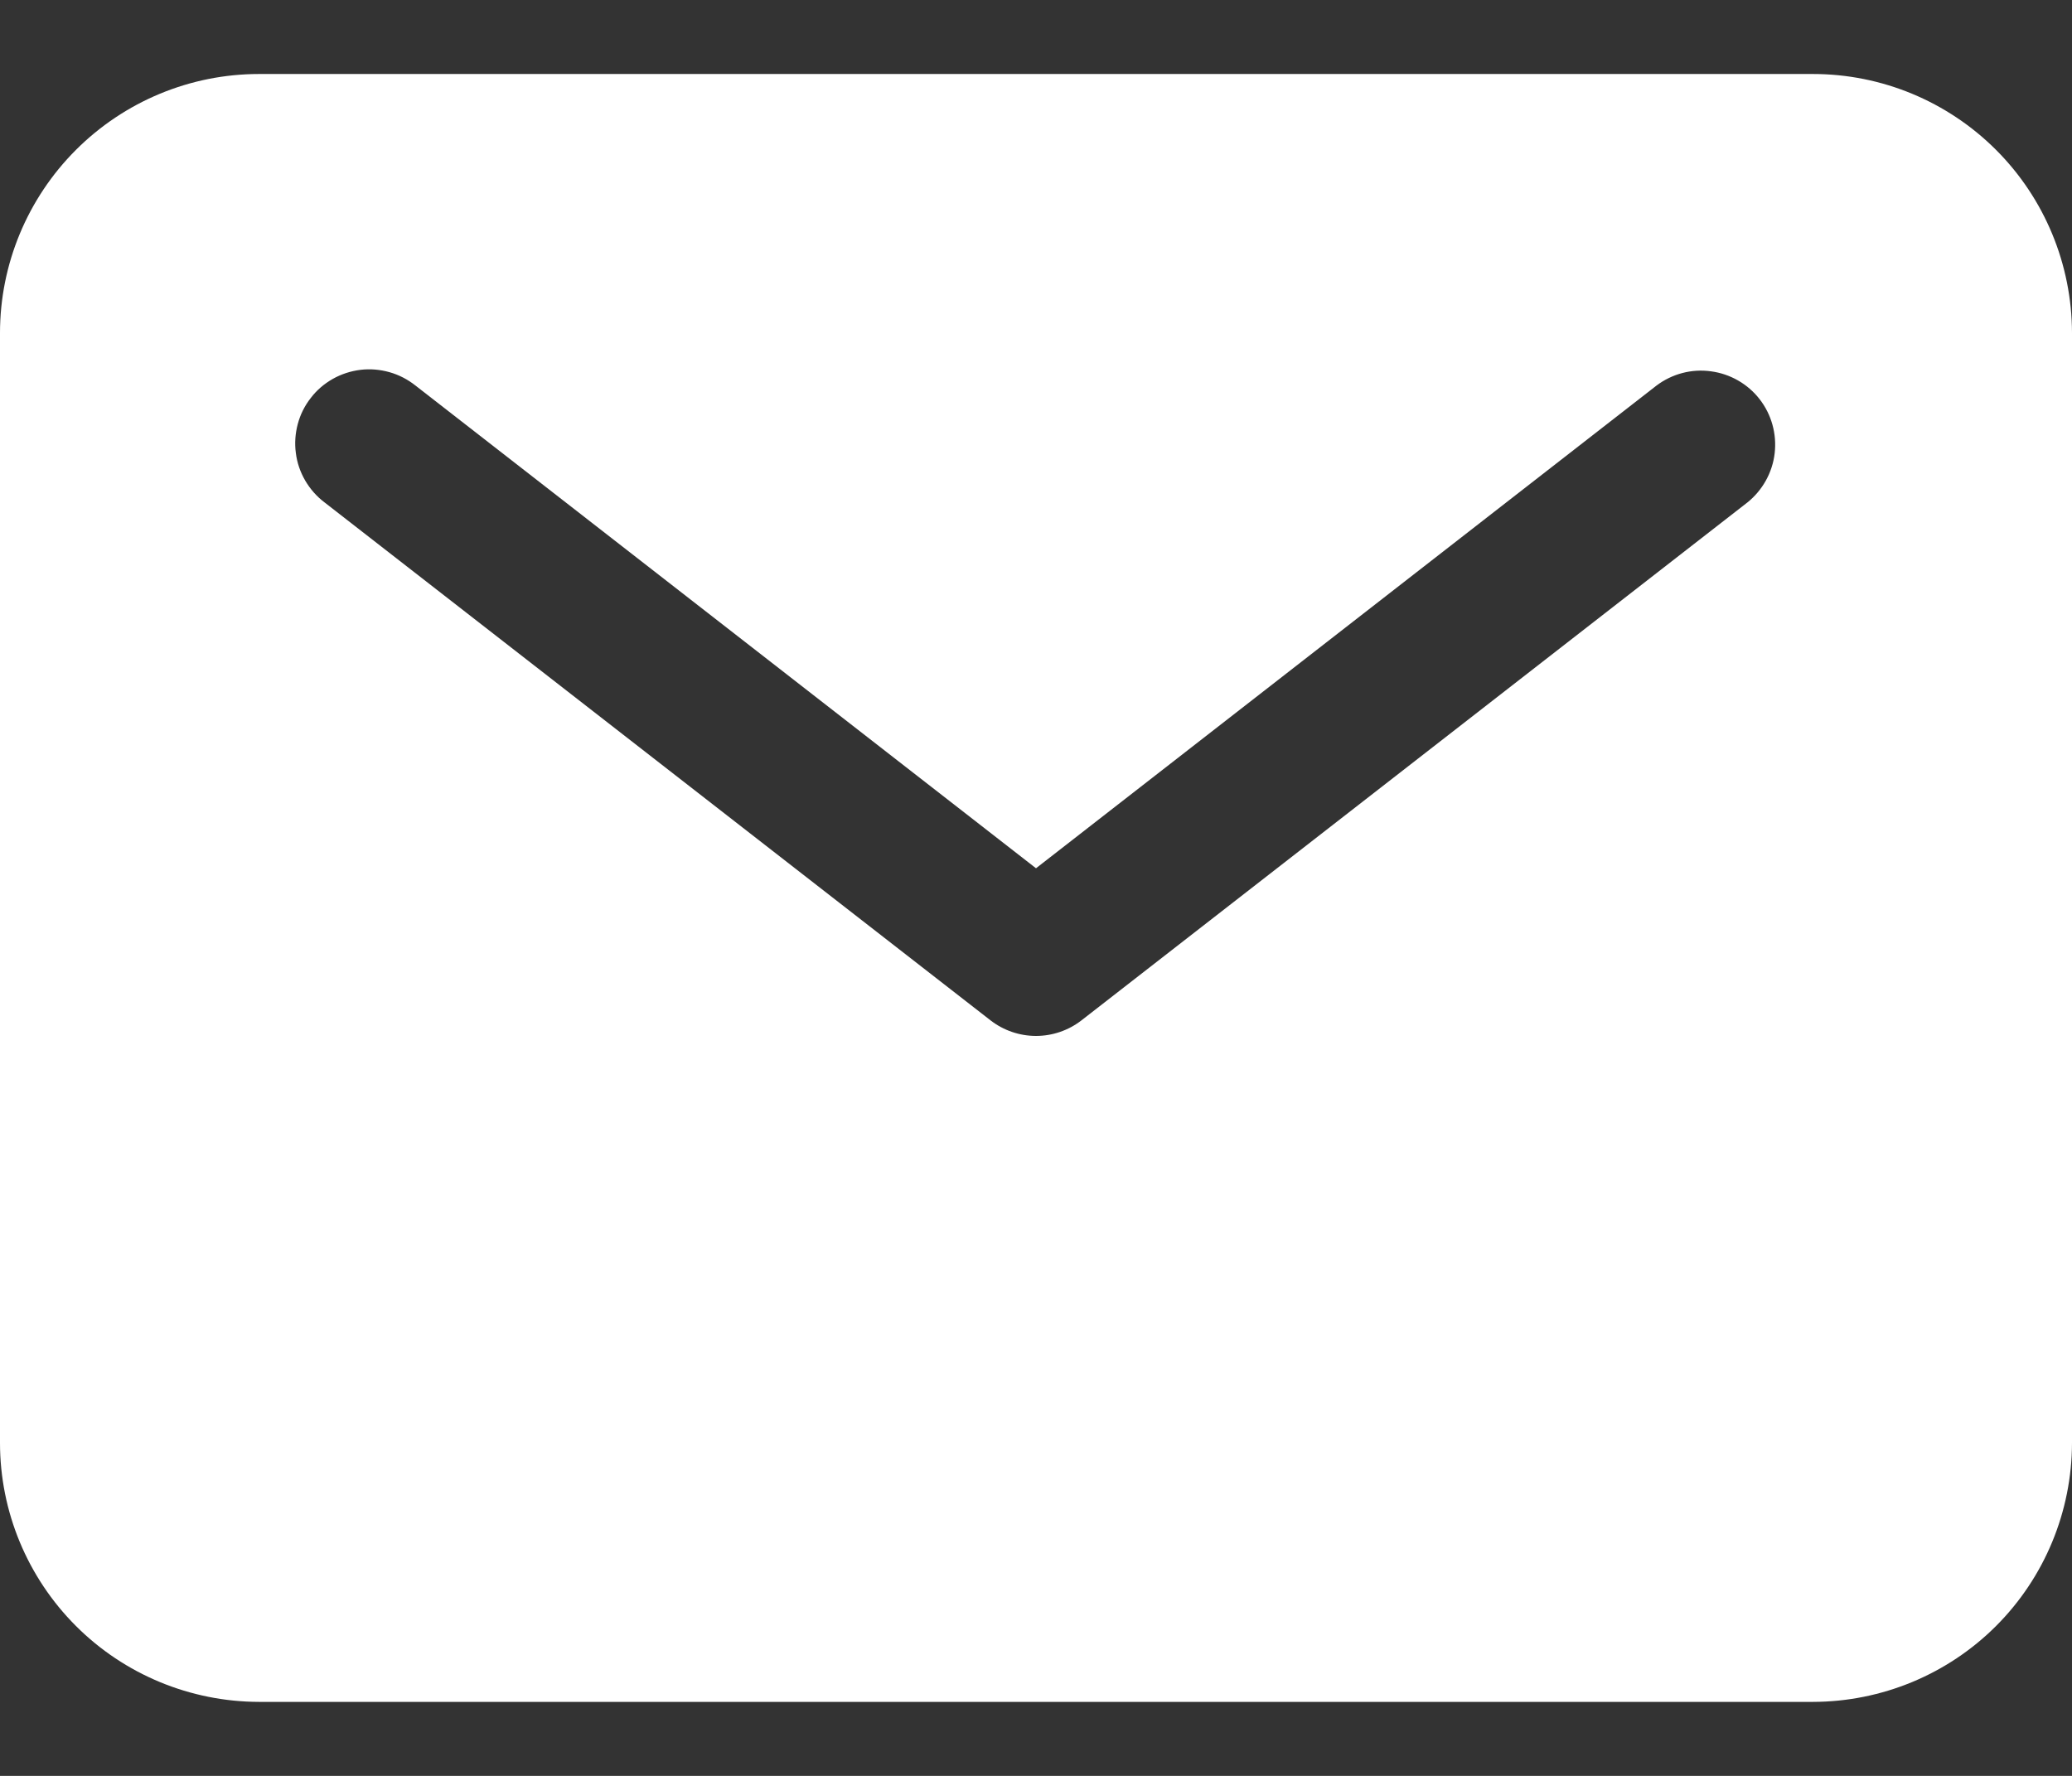 <svg width="14" height="12" viewBox="0 0 14 12" fill="none" xmlns="http://www.w3.org/2000/svg">
<rect x="0" y="0" width="14" height="12" fill="#333333" stroke="none"/>
<path d="M12.25 0.5H1.75C1.286 0.5 0.841 0.685 0.513 1.013C0.185 1.341 0 1.786 0 2.25V9.75C0 10.214 0.185 10.659 0.513 10.987C0.841 11.315 1.286 11.499 1.75 11.5H12.25C12.714 11.499 13.159 11.315 13.487 10.987C13.815 10.659 13.999 10.214 14 9.75V2.25C13.999 1.786 13.815 1.341 13.487 1.013C13.159 0.685 12.714 0.5 12.25 0.5ZM11.807 3.395L7.307 6.895C7.219 6.963 7.111 7 7 7C6.889 7 6.781 6.963 6.693 6.895L2.193 3.395C2.14 3.355 2.096 3.305 2.062 3.247C2.029 3.19 2.007 3.127 1.999 3.061C1.99 2.996 1.995 2.929 2.012 2.865C2.029 2.801 2.059 2.741 2.1 2.689C2.14 2.636 2.191 2.593 2.249 2.56C2.306 2.528 2.37 2.507 2.436 2.499C2.502 2.491 2.568 2.497 2.632 2.515C2.696 2.533 2.755 2.564 2.807 2.605L7 5.867L11.193 2.605C11.298 2.526 11.43 2.491 11.56 2.509C11.69 2.526 11.809 2.594 11.889 2.697C11.97 2.801 12.006 2.932 11.991 3.063C11.976 3.193 11.909 3.313 11.807 3.395Z" fill="white"/>
</svg>
